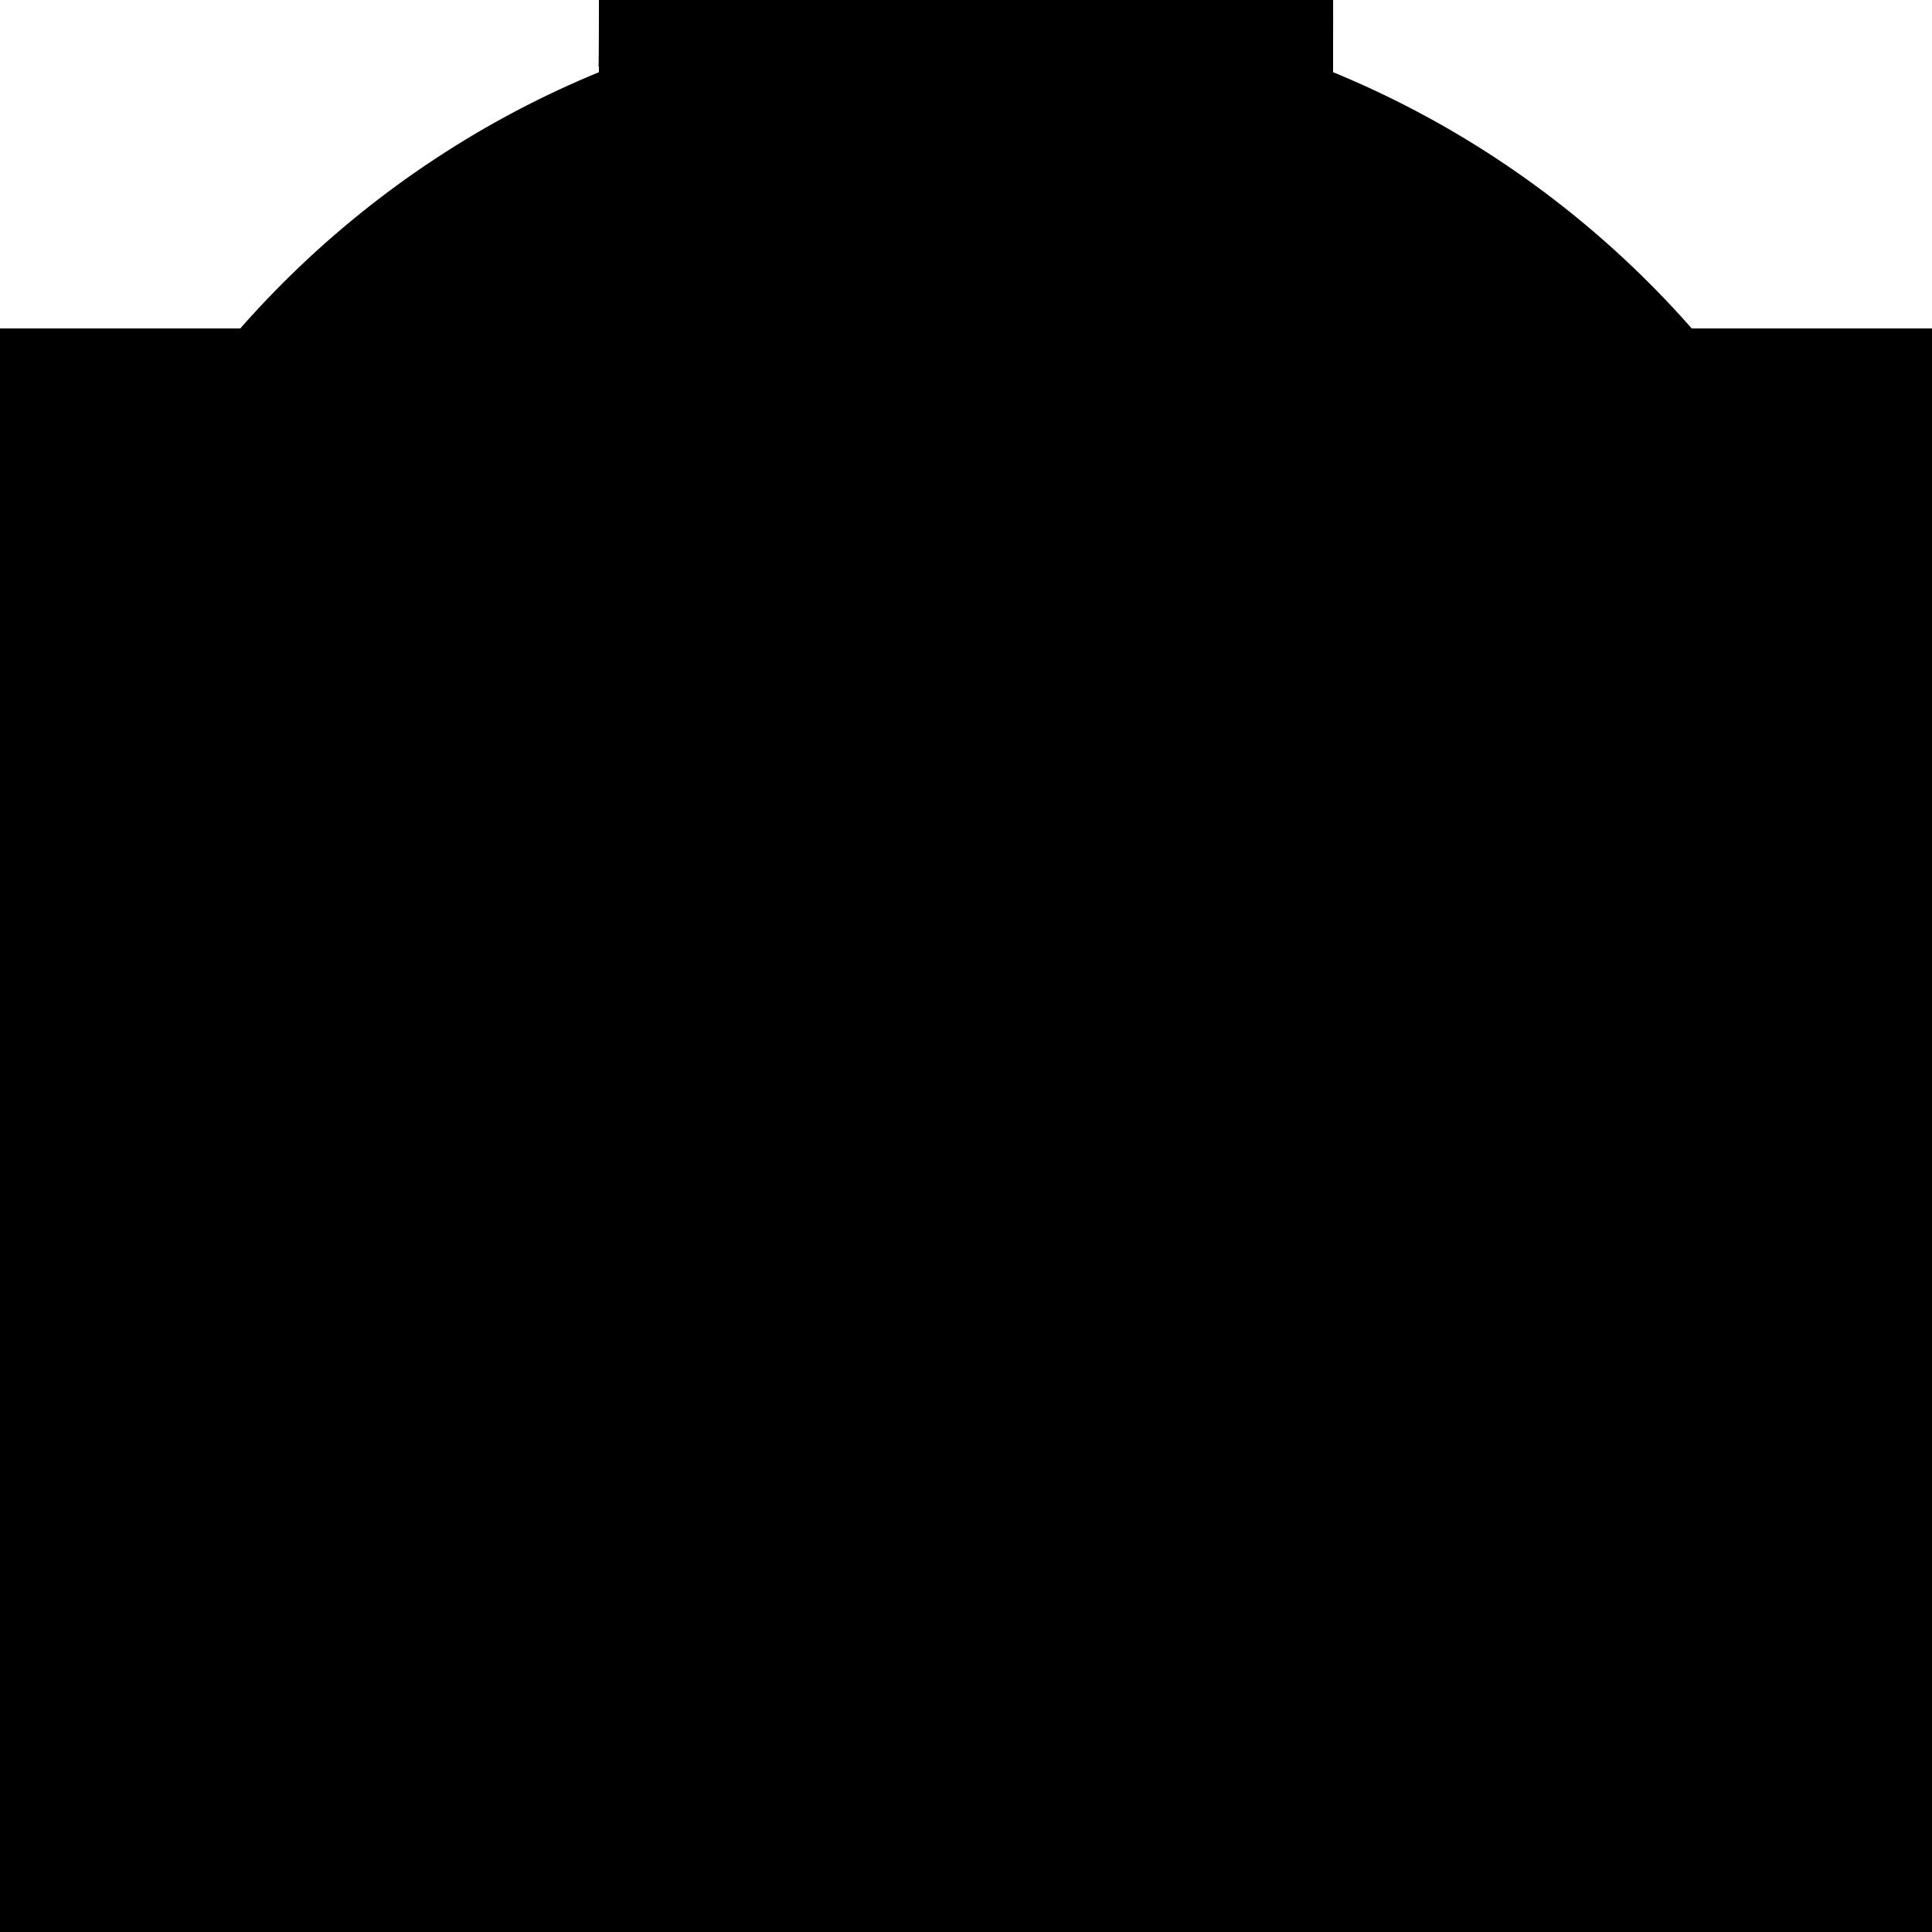 <svg xmlns="http://www.w3.org/2000/svg" viewBox="0 0 100 100"><path d="M50 0c27.613 0 50 22.386 50 50s-22.387 50-50 50C22.386 100 0 77.614 0 50S22.386 0 50 0z"/><g clip-path="url(#b)"><path d="M-15 17h133v87H-15V17z"/><path d="M51 17v95h32V17H51zm-34 95h32V17H17v95z"/><path d="M73 26H27l18.095 21.905L38 55v48h24V55l-7.098-7.098z"/><path d="M26 17l.049 36L50 29l.082-12H26z"/><path d="M74 17l-.049 36-23.858-24-.081-12H74z"/><path d="M73 26H27l11.771 14.251 11.274-11.295 11.203 11.266z"/><path d="M69 12v5H31v-5l-5 5v33l24-24 24 24V17z"/><path d="M56 49l-1.098-1.098.744-.902H44.347l.748.905L44 49zM31-1v19.674h.045c.241 1.587 2.065 3.15 5.517 4.362 7.42 2.606 19.452 2.606 26.872 0 3.45-1.212 5.274-2.775 5.518-4.362H69V-1H31z"/><path d="M69-1s.014 4.435-.018 4.467A17.943 17.943 0 0156 9H44a17.948 17.948 0 01-13.022-5.573C31.002 3.452 31-1 31-1h38z"/><path d="M50-1v25.991c4.861 0 9.725-.652 13.434-1.955 3.45-1.212 5.274-2.775 5.518-4.362H69V-1H50z"/><path d="M56 9c5.102 0 9.708-2.123 12.982-5.533.01-.009.015-.395.018-.93V-1H50V9h6z"/></g></svg>